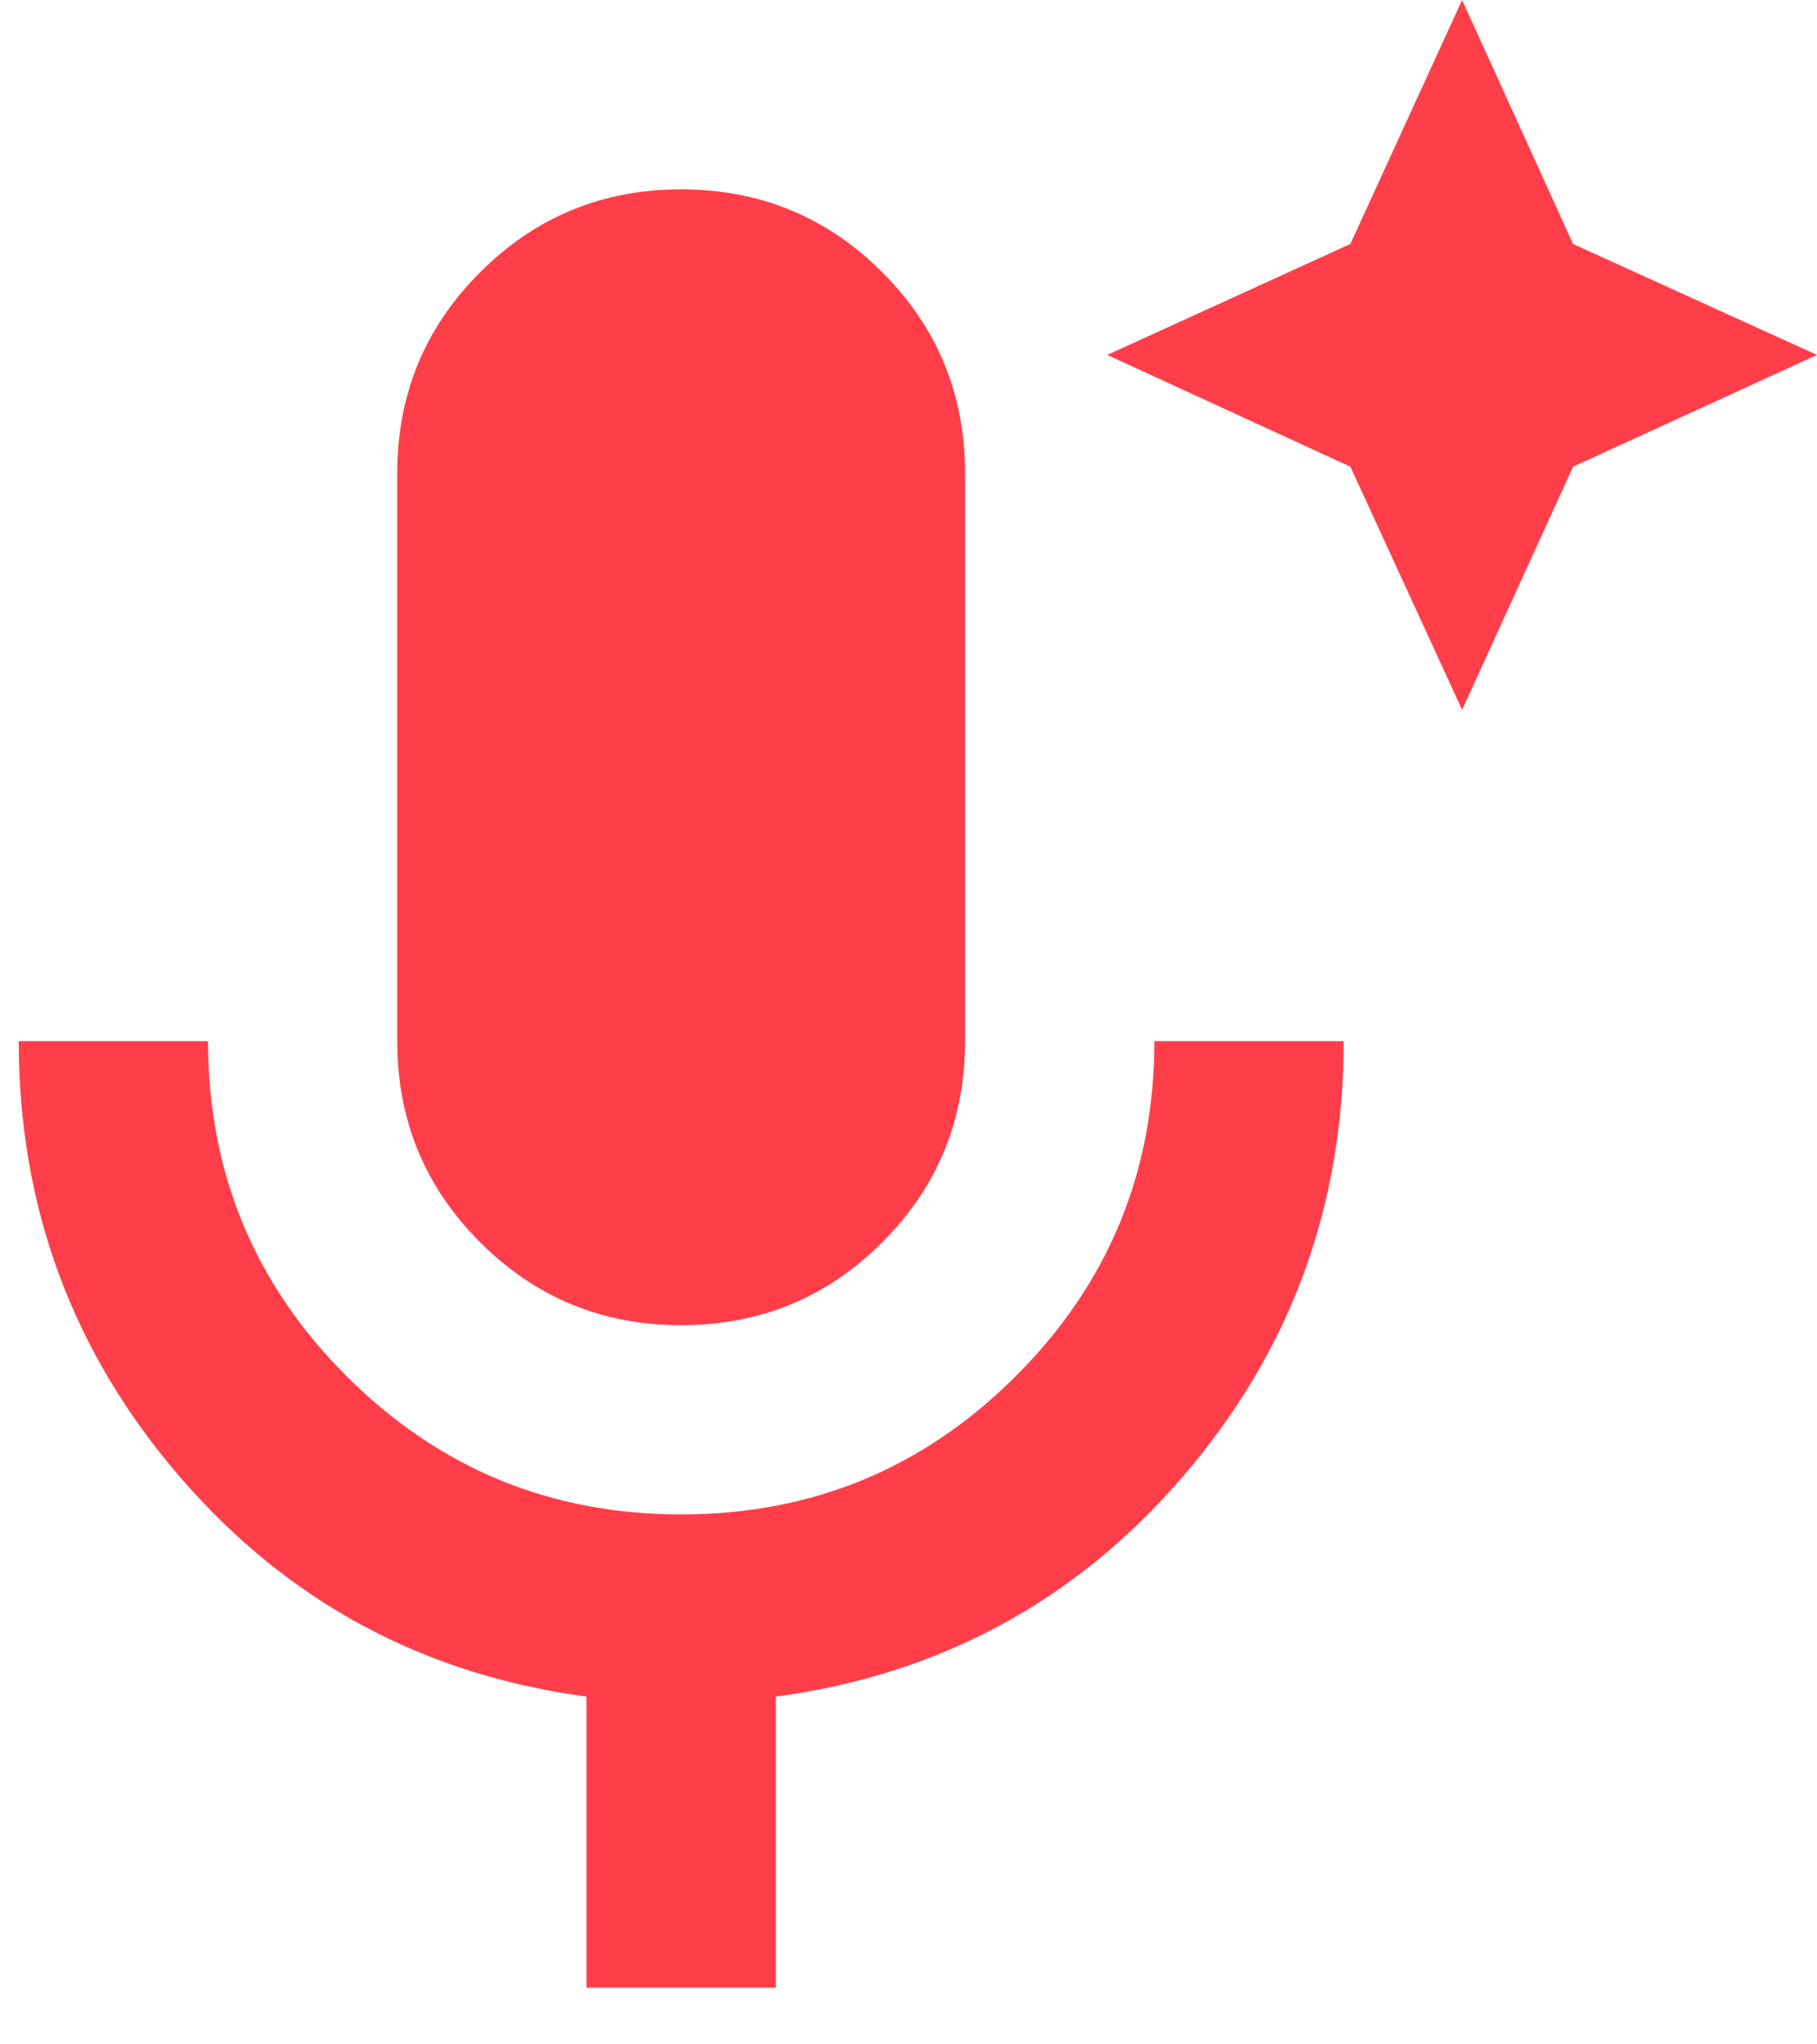 <svg width="16" height="18" viewBox="0 0 16 18" fill="none" xmlns="http://www.w3.org/2000/svg">
<path fill-rule="evenodd" clip-rule="evenodd" d="M12.875 0L11.891 2.148L9.75 3.125L11.891 4.109L12.875 6.25L13.852 4.109L16 3.125L13.852 2.148L12.875 0ZM4.228 10.938C4.714 11.424 5.304 11.668 5.998 11.668C6.693 11.668 7.283 11.424 7.769 10.938C8.255 10.452 8.498 9.862 8.498 9.167V4.167C8.498 3.473 8.255 2.883 7.769 2.397C7.283 1.911 6.693 1.667 5.998 1.667C5.304 1.667 4.714 1.911 4.228 2.397C3.741 2.883 3.498 3.473 3.498 4.167V9.167C3.498 9.862 3.741 10.452 4.228 10.938ZM5.165 14.938V17.501H6.832V14.938C8.276 14.744 9.471 14.098 10.415 13.001C11.36 11.904 11.832 10.626 11.832 9.167H10.165C10.165 10.32 9.759 11.303 8.946 12.115C8.134 12.928 7.151 13.334 5.998 13.334C4.846 13.334 3.863 12.928 3.05 12.115C2.238 11.303 1.832 10.32 1.832 9.167H0.165C0.165 10.626 0.637 11.904 1.582 13.001C2.526 14.098 3.721 14.744 5.165 14.938Z" fill="#FF3E4A"/>
</svg>
